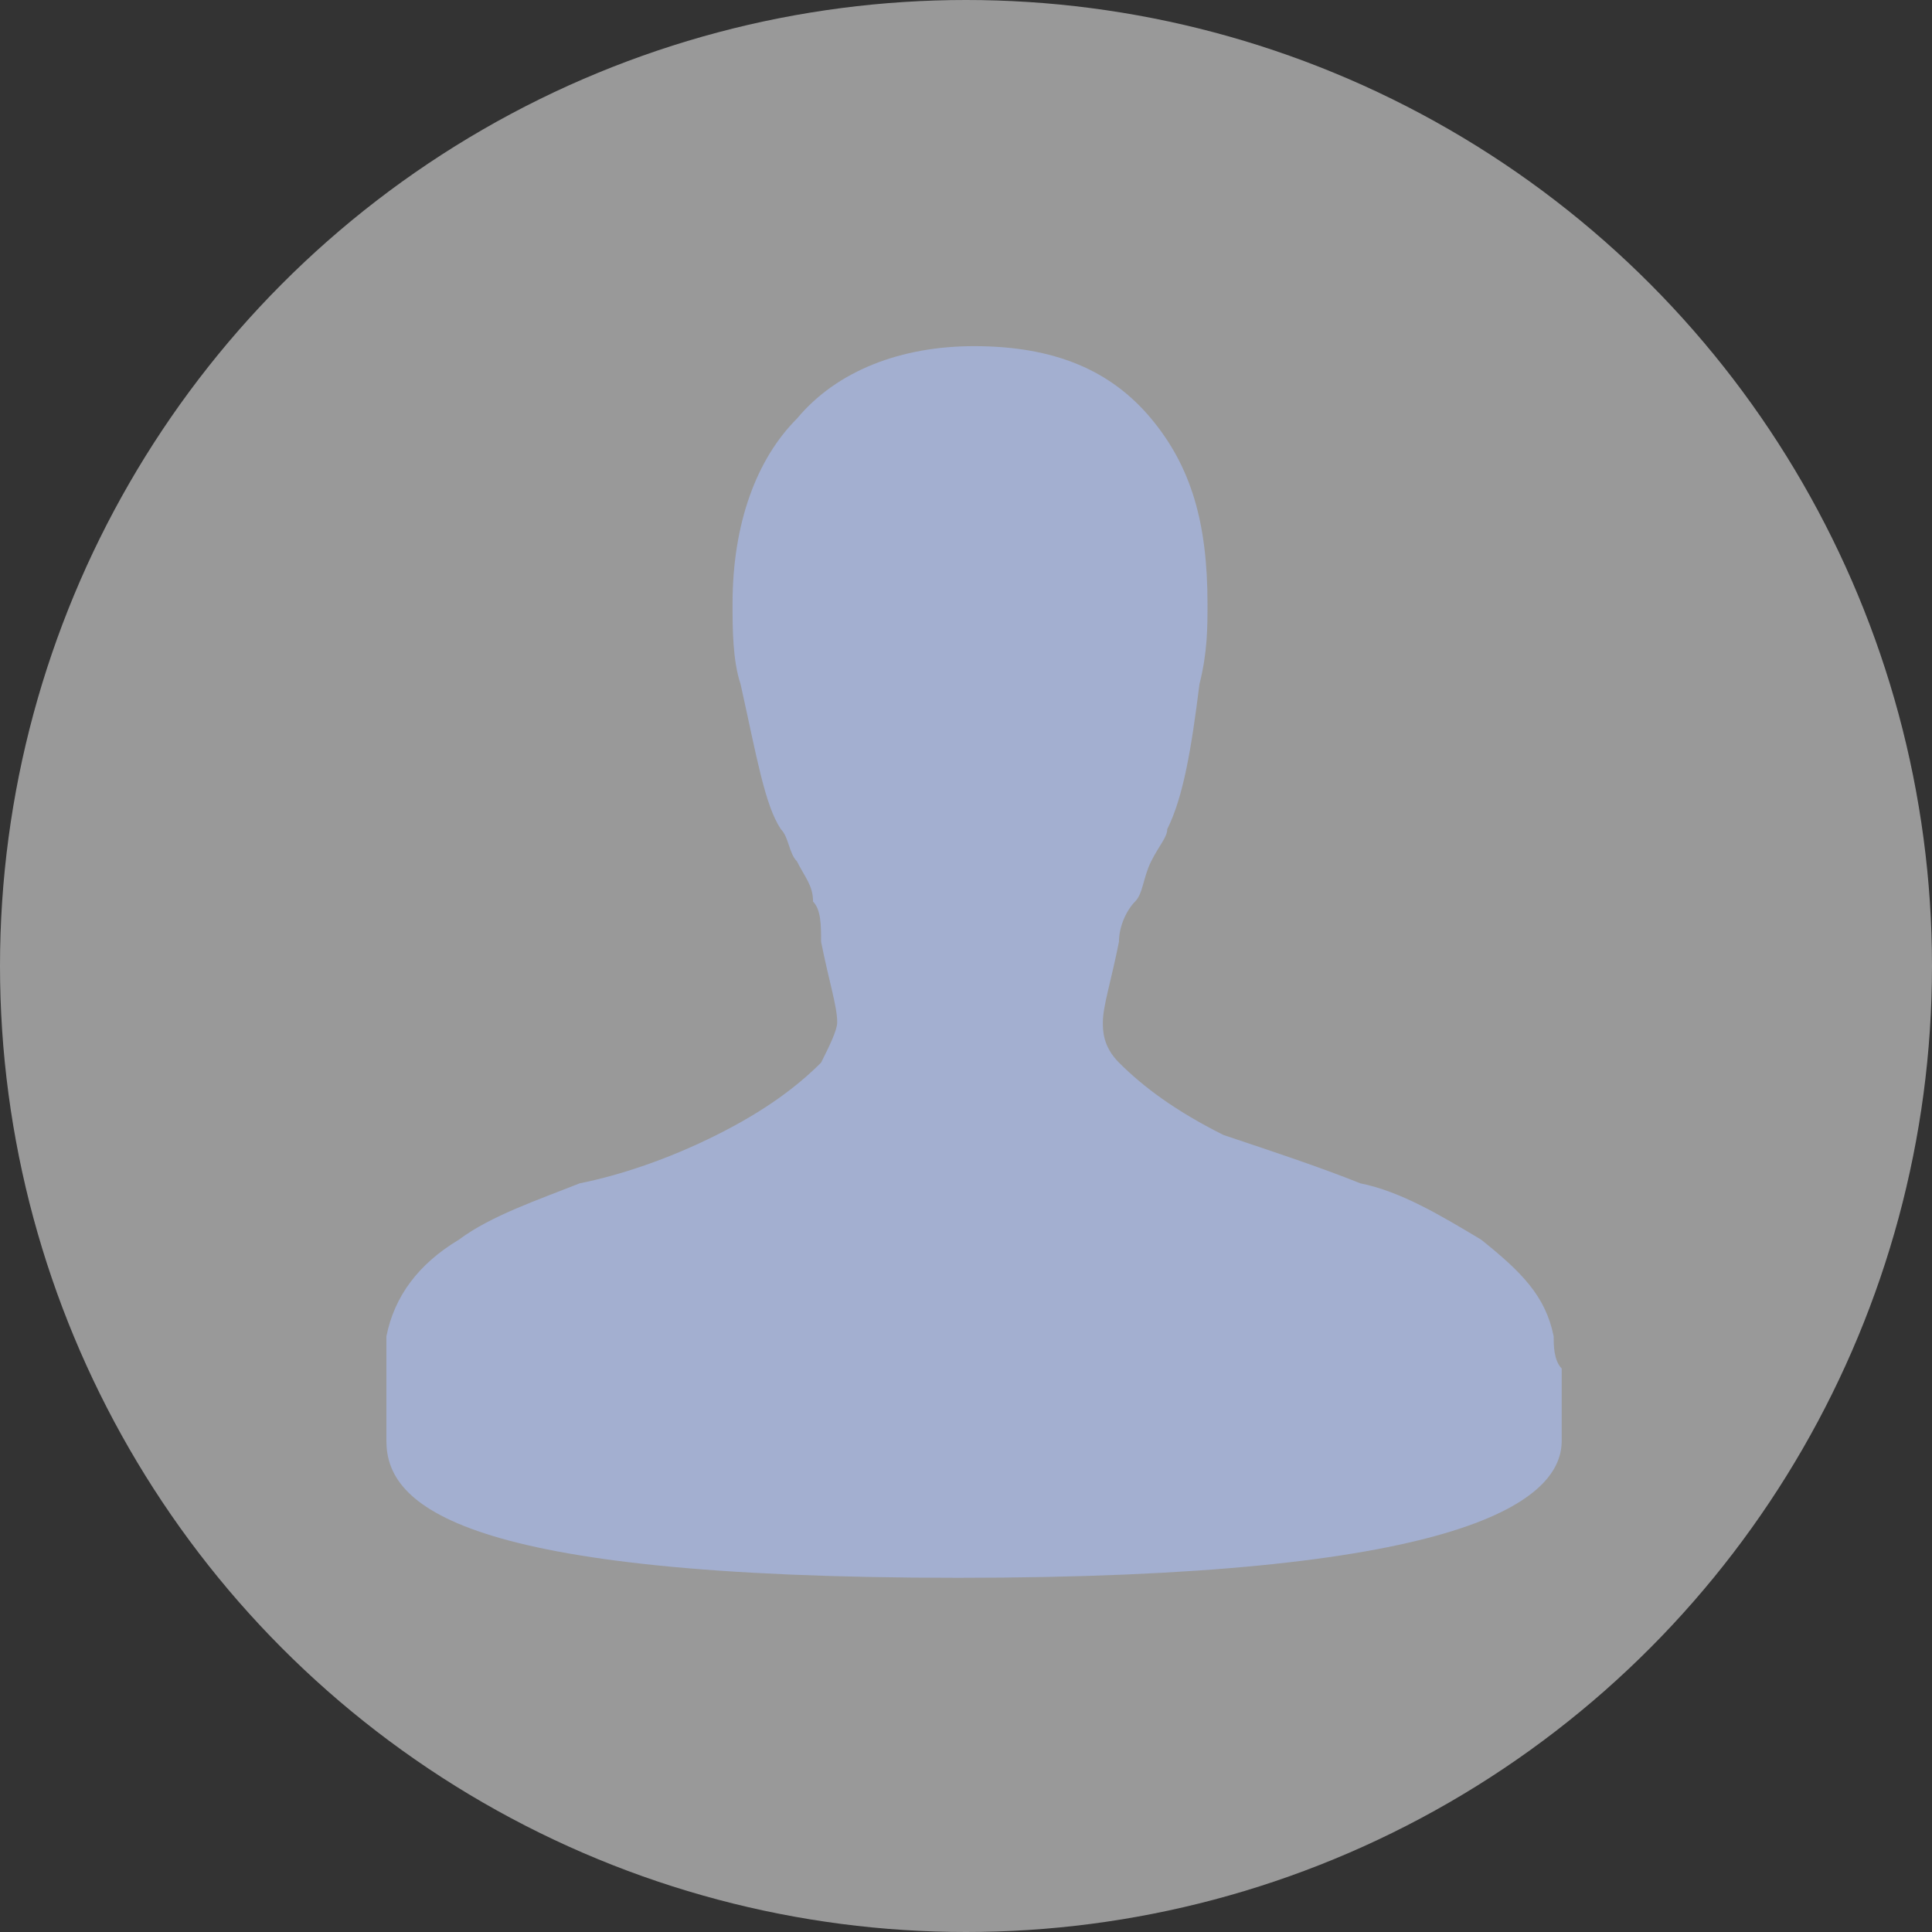 <?xml version="1.0" encoding="utf-8"?>
<!-- Generator: Adobe Illustrator 18.0.0, SVG Export Plug-In . SVG Version: 6.00 Build 0)  -->
<!DOCTYPE svg PUBLIC "-//W3C//DTD SVG 1.1//EN" "http://www.w3.org/Graphics/SVG/1.1/DTD/svg11.dtd">
<svg version="1.1" id="icon-mafco-user" xmlns="http://www.w3.org/2000/svg" xmlns:xlink="http://www.w3.org/1999/xlink" x="0px"
	 y="0px" viewBox="0 0 24 24" enable-background="new 0 0 24 24" xml:space="preserve">
<rect x="0" y="0" width="24" height="24" fill="#333333" stroke="none"/>
<circle fill="#ffffff" fill-opacity="0.5" cx="12" cy="12" r="12"/>
<path fill="#A3AFD0" d="M19.3,16.6c-0.1-0.5-0.4-0.8-0.9-1.2c-0.5-0.3-1-0.6-1.5-0.7c-0.5-0.2-1.1-0.4-1.7-0.6
	c-0.6-0.3-1-0.6-1.3-0.9c-0.2-0.2-0.2-0.4-0.2-0.5c0-0.2,0.1-0.5,0.2-1c0-0.2,0.1-0.4,0.2-0.5c0.1-0.1,0.1-0.3,0.2-0.5
	c0.1-0.2,0.2-0.3,0.2-0.4c0.2-0.4,0.3-1,0.4-1.8c0.1-0.4,0.1-0.7,0.1-1c0-1-0.2-1.7-0.7-2.3c-0.5-0.6-1.2-0.9-2.2-0.9
	c-0.9,0-1.7,0.3-2.2,0.9C9.4,5.7,9.1,6.5,9.1,7.5c0,0.3,0,0.7,0.1,1c0.2,0.9,0.3,1.5,0.5,1.8c0.1,0.1,0.1,0.3,0.2,0.4
	c0.1,0.2,0.2,0.3,0.2,0.5c0.1,0.1,0.1,0.3,0.1,0.5c0.1,0.5,0.2,0.8,0.2,1c0,0.1-0.1,0.3-0.2,0.5c-0.3,0.3-0.7,0.6-1.3,0.9
	c-0.6,0.3-1.2,0.5-1.7,0.6c-0.5,0.2-1.1,0.4-1.5,0.7c-0.5,0.3-0.8,0.7-0.9,1.2c0,0.1,0,0.2,0,0.5c0,0.1,0,0.2,0,0.4c0,0,0-0.4,0,0.4
	s0.9,1.7,7.1,1.7c6.1,0,7.5-0.9,7.5-1.7c0-0.4,0-0.7,0-0.9C19.3,16.9,19.3,16.7,19.3,16.6z"/>
</svg>
